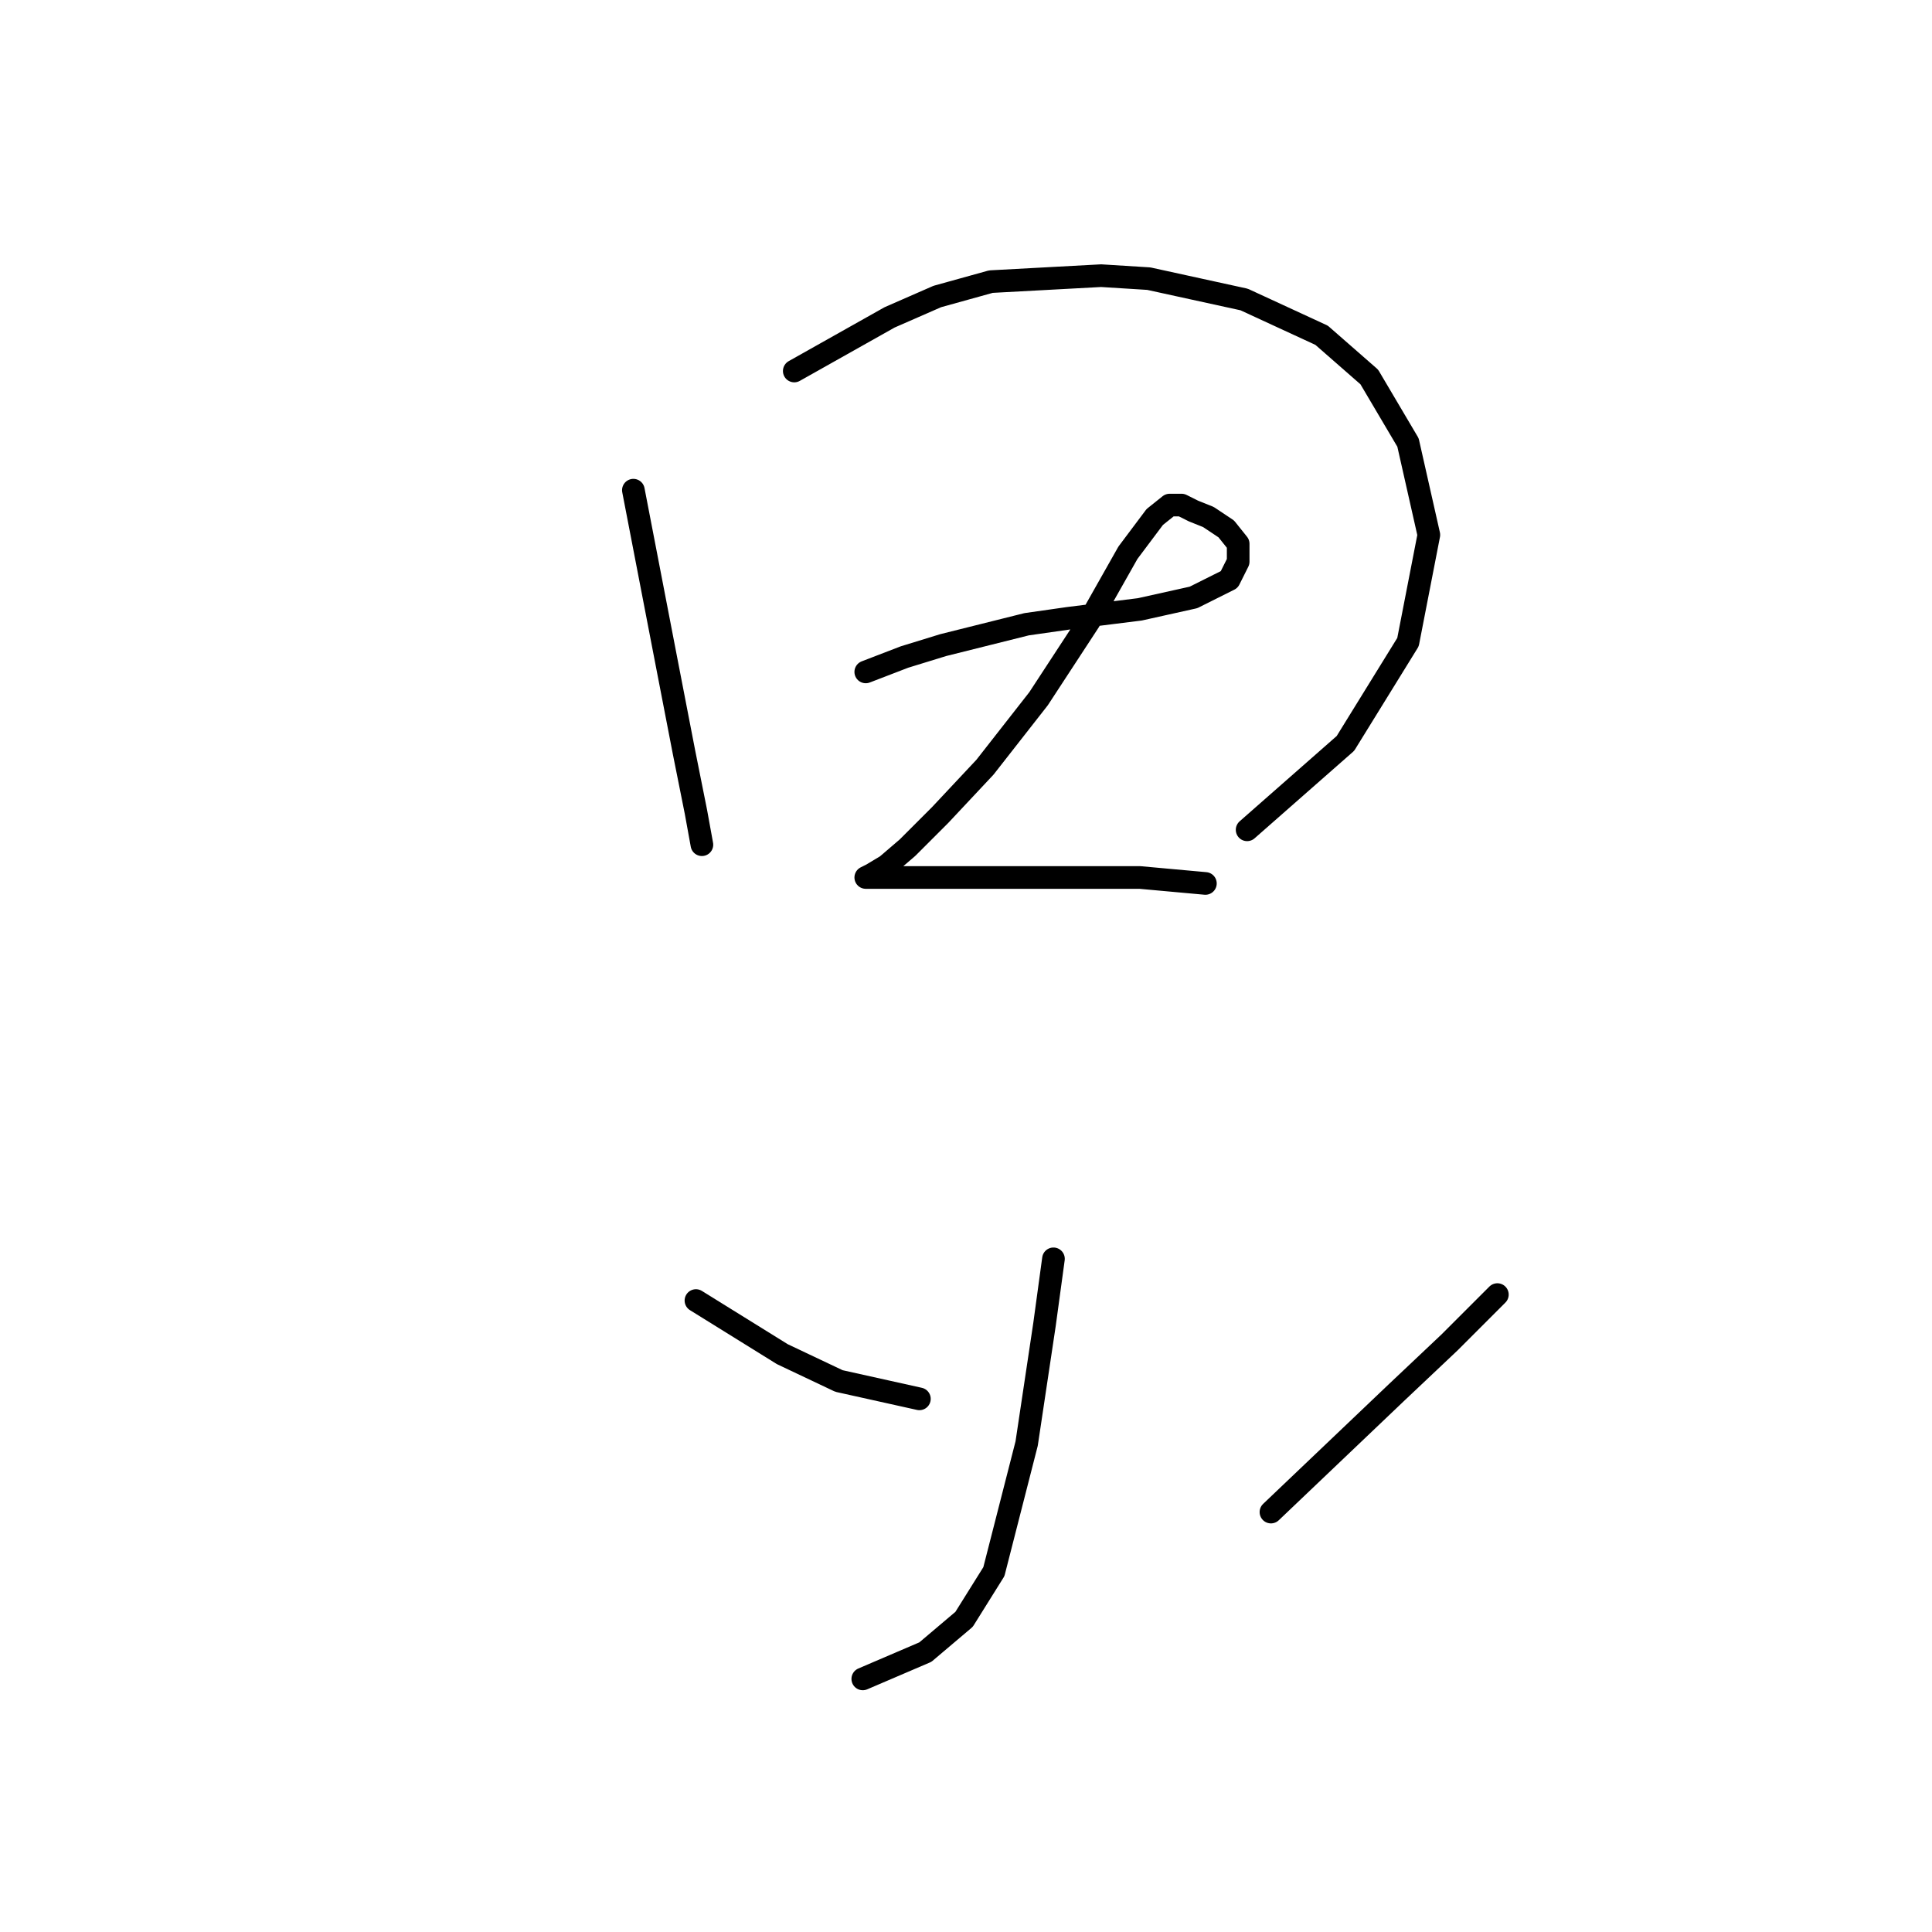 <?xml version="1.0" standalone="no"?>
    <svg width="256" height="256" xmlns="http://www.w3.org/2000/svg" version="1.1">
    <polyline stroke="black" stroke-width="3" stroke-linecap="round" fill="transparent" stroke-linejoin="round" points="83.926 64.951 88.268 87.453 90.637 99.691 92.216 107.586 93.006 111.929 93.006 111.929 " />
        <polyline stroke="black" stroke-width="3" stroke-linecap="round" fill="transparent" stroke-linejoin="round" points="105.244 49.16 117.876 42.054 124.193 39.29 131.299 37.317 145.905 36.527 152.221 36.922 164.854 39.685 175.118 44.423 181.435 49.949 186.567 58.634 189.33 70.872 186.567 85.084 178.276 98.506 165.249 109.955 165.249 109.955 " />
        <polyline stroke="black" stroke-width="3" stroke-linecap="round" fill="transparent" stroke-linejoin="round" points="114.718 89.032 119.85 87.058 124.982 85.479 136.036 82.715 141.563 81.926 151.037 80.742 158.143 79.162 162.88 76.794 164.065 74.425 164.065 72.057 162.486 70.083 160.117 68.504 158.143 67.714 156.564 66.925 154.985 66.925 153.011 68.504 149.458 73.241 144.326 82.321 137.615 92.585 130.509 101.664 124.587 107.981 120.245 112.323 117.482 114.692 115.508 115.876 114.718 116.271 115.113 116.271 119.455 116.271 123.798 116.271 140.378 116.271 151.037 116.271 159.722 117.061 159.722 117.061 " />
        <polyline stroke="black" stroke-width="3" stroke-linecap="round" fill="transparent" stroke-linejoin="round" points="139.589 166.802 138.404 175.487 136.036 191.278 131.693 208.253 127.746 214.569 122.614 218.912 114.323 222.465 114.323 222.465 " />
        <polyline stroke="black" stroke-width="3" stroke-linecap="round" fill="transparent" stroke-linejoin="round" points="92.216 172.329 103.664 179.435 111.165 182.988 121.824 185.356 121.824 185.356 " />
        <polyline stroke="black" stroke-width="3" stroke-linecap="round" fill="transparent" stroke-linejoin="round" points="198.41 171.539 192.093 177.856 184.988 184.567 168.407 200.358 168.407 200.358 " />
        </svg>